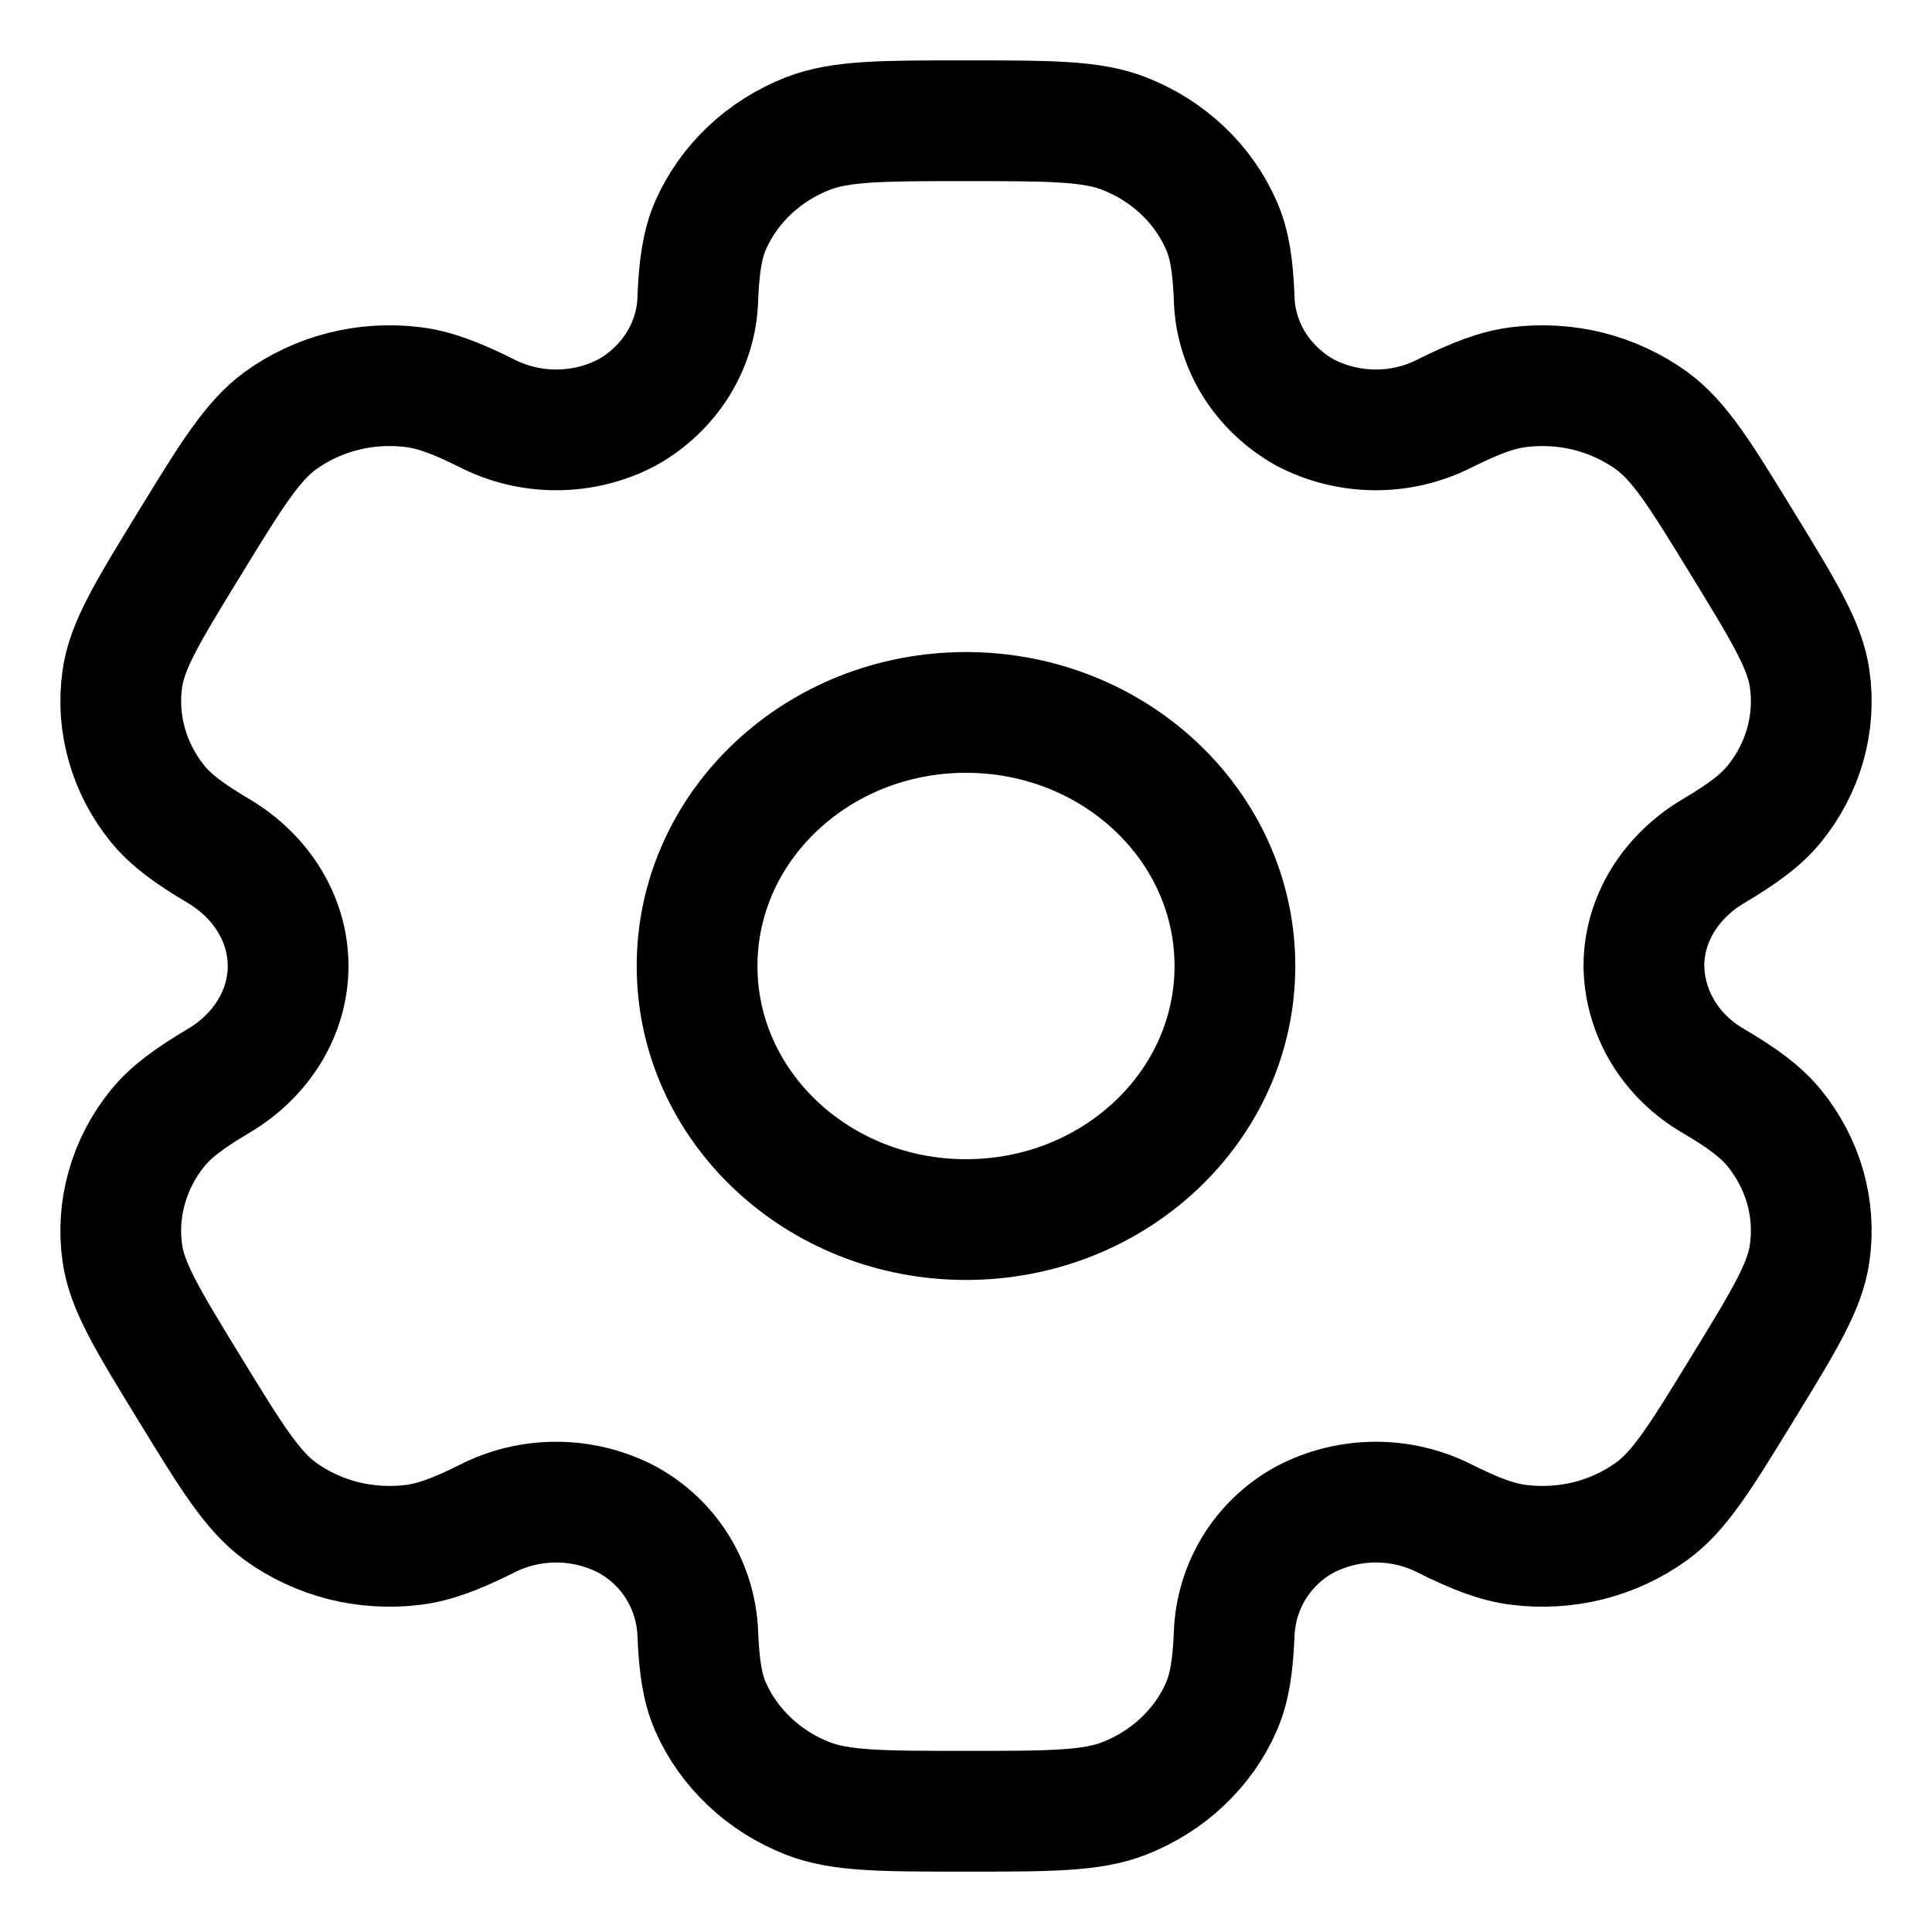 <svg width="16" height="16" viewBox="0 0 16 16" fill="none" xmlns="http://www.w3.org/2000/svg">
<path d="M8 10.1C9.23 10.1 10.227 9.16 10.227 8C10.227 6.84 9.23 5.9 8 5.9C6.77 5.9 5.773 6.84 5.773 8C5.773 9.16 6.77 10.1 8 10.1Z" stroke="black"/>
<path d="M9.31 1.106C9.038 1 8.692 1 8 1C7.308 1 6.962 1 6.69 1.106C6.509 1.177 6.345 1.28 6.208 1.41C6.07 1.54 5.96 1.695 5.885 1.865C5.817 2.021 5.79 2.203 5.779 2.469C5.775 2.66 5.718 2.848 5.616 3.014C5.513 3.179 5.368 3.318 5.193 3.416C5.015 3.51 4.815 3.559 4.612 3.56C4.408 3.561 4.208 3.513 4.029 3.421C3.78 3.297 3.599 3.228 3.421 3.206C3.03 3.157 2.636 3.257 2.323 3.483C2.09 3.653 1.916 3.935 1.57 4.5C1.224 5.065 1.051 5.347 1.013 5.623C0.987 5.806 1 5.991 1.051 6.169C1.101 6.346 1.188 6.513 1.307 6.659C1.417 6.793 1.57 6.906 1.809 7.047C2.16 7.255 2.386 7.609 2.386 8C2.386 8.391 2.16 8.745 1.809 8.952C1.57 9.094 1.416 9.207 1.307 9.341C1.188 9.487 1.101 9.654 1.051 9.831C1 10.009 0.987 10.194 1.013 10.377C1.051 10.652 1.224 10.935 1.57 11.5C1.916 12.065 2.089 12.347 2.323 12.517C2.478 12.629 2.655 12.711 2.843 12.759C3.031 12.806 3.228 12.818 3.421 12.794C3.599 12.772 3.78 12.703 4.029 12.579C4.208 12.487 4.408 12.439 4.612 12.44C4.815 12.441 5.015 12.491 5.193 12.584C5.551 12.78 5.764 13.141 5.779 13.531C5.79 13.797 5.816 13.979 5.885 14.136C5.96 14.306 6.07 14.46 6.208 14.59C6.345 14.72 6.509 14.823 6.69 14.894C6.962 15 7.308 15 8 15C8.692 15 9.038 15 9.31 14.894C9.491 14.823 9.655 14.72 9.792 14.59C9.93 14.46 10.04 14.306 10.114 14.136C10.183 13.979 10.21 13.797 10.221 13.531C10.236 13.141 10.449 12.78 10.807 12.584C10.985 12.491 11.185 12.441 11.388 12.44C11.592 12.439 11.792 12.487 11.971 12.579C12.22 12.703 12.4 12.772 12.579 12.794C12.772 12.818 12.969 12.806 13.157 12.759C13.345 12.711 13.522 12.629 13.677 12.517C13.911 12.348 14.084 12.065 14.43 11.5C14.776 10.935 14.949 10.653 14.987 10.377C15.013 10.194 15 10.009 14.95 9.831C14.899 9.654 14.812 9.487 14.693 9.341C14.583 9.207 14.43 9.094 14.191 8.953C14.017 8.853 13.873 8.713 13.772 8.547C13.671 8.38 13.617 8.192 13.614 8C13.614 7.609 13.84 7.255 14.191 7.048C14.43 6.906 14.584 6.793 14.693 6.659C14.812 6.513 14.899 6.346 14.95 6.169C15 5.991 15.013 5.806 14.987 5.623C14.949 5.348 14.776 5.065 14.43 4.5C14.084 3.935 13.911 3.653 13.677 3.483C13.522 3.371 13.345 3.289 13.157 3.241C12.969 3.194 12.772 3.182 12.579 3.206C12.4 3.228 12.22 3.297 11.97 3.421C11.791 3.513 11.591 3.561 11.388 3.56C11.184 3.559 10.985 3.509 10.807 3.416C10.632 3.318 10.487 3.179 10.384 3.014C10.282 2.848 10.225 2.66 10.221 2.469C10.21 2.203 10.184 2.021 10.114 1.865C10.04 1.695 9.93 1.54 9.792 1.41C9.655 1.28 9.491 1.177 9.31 1.106Z" stroke="black"/>
</svg>

